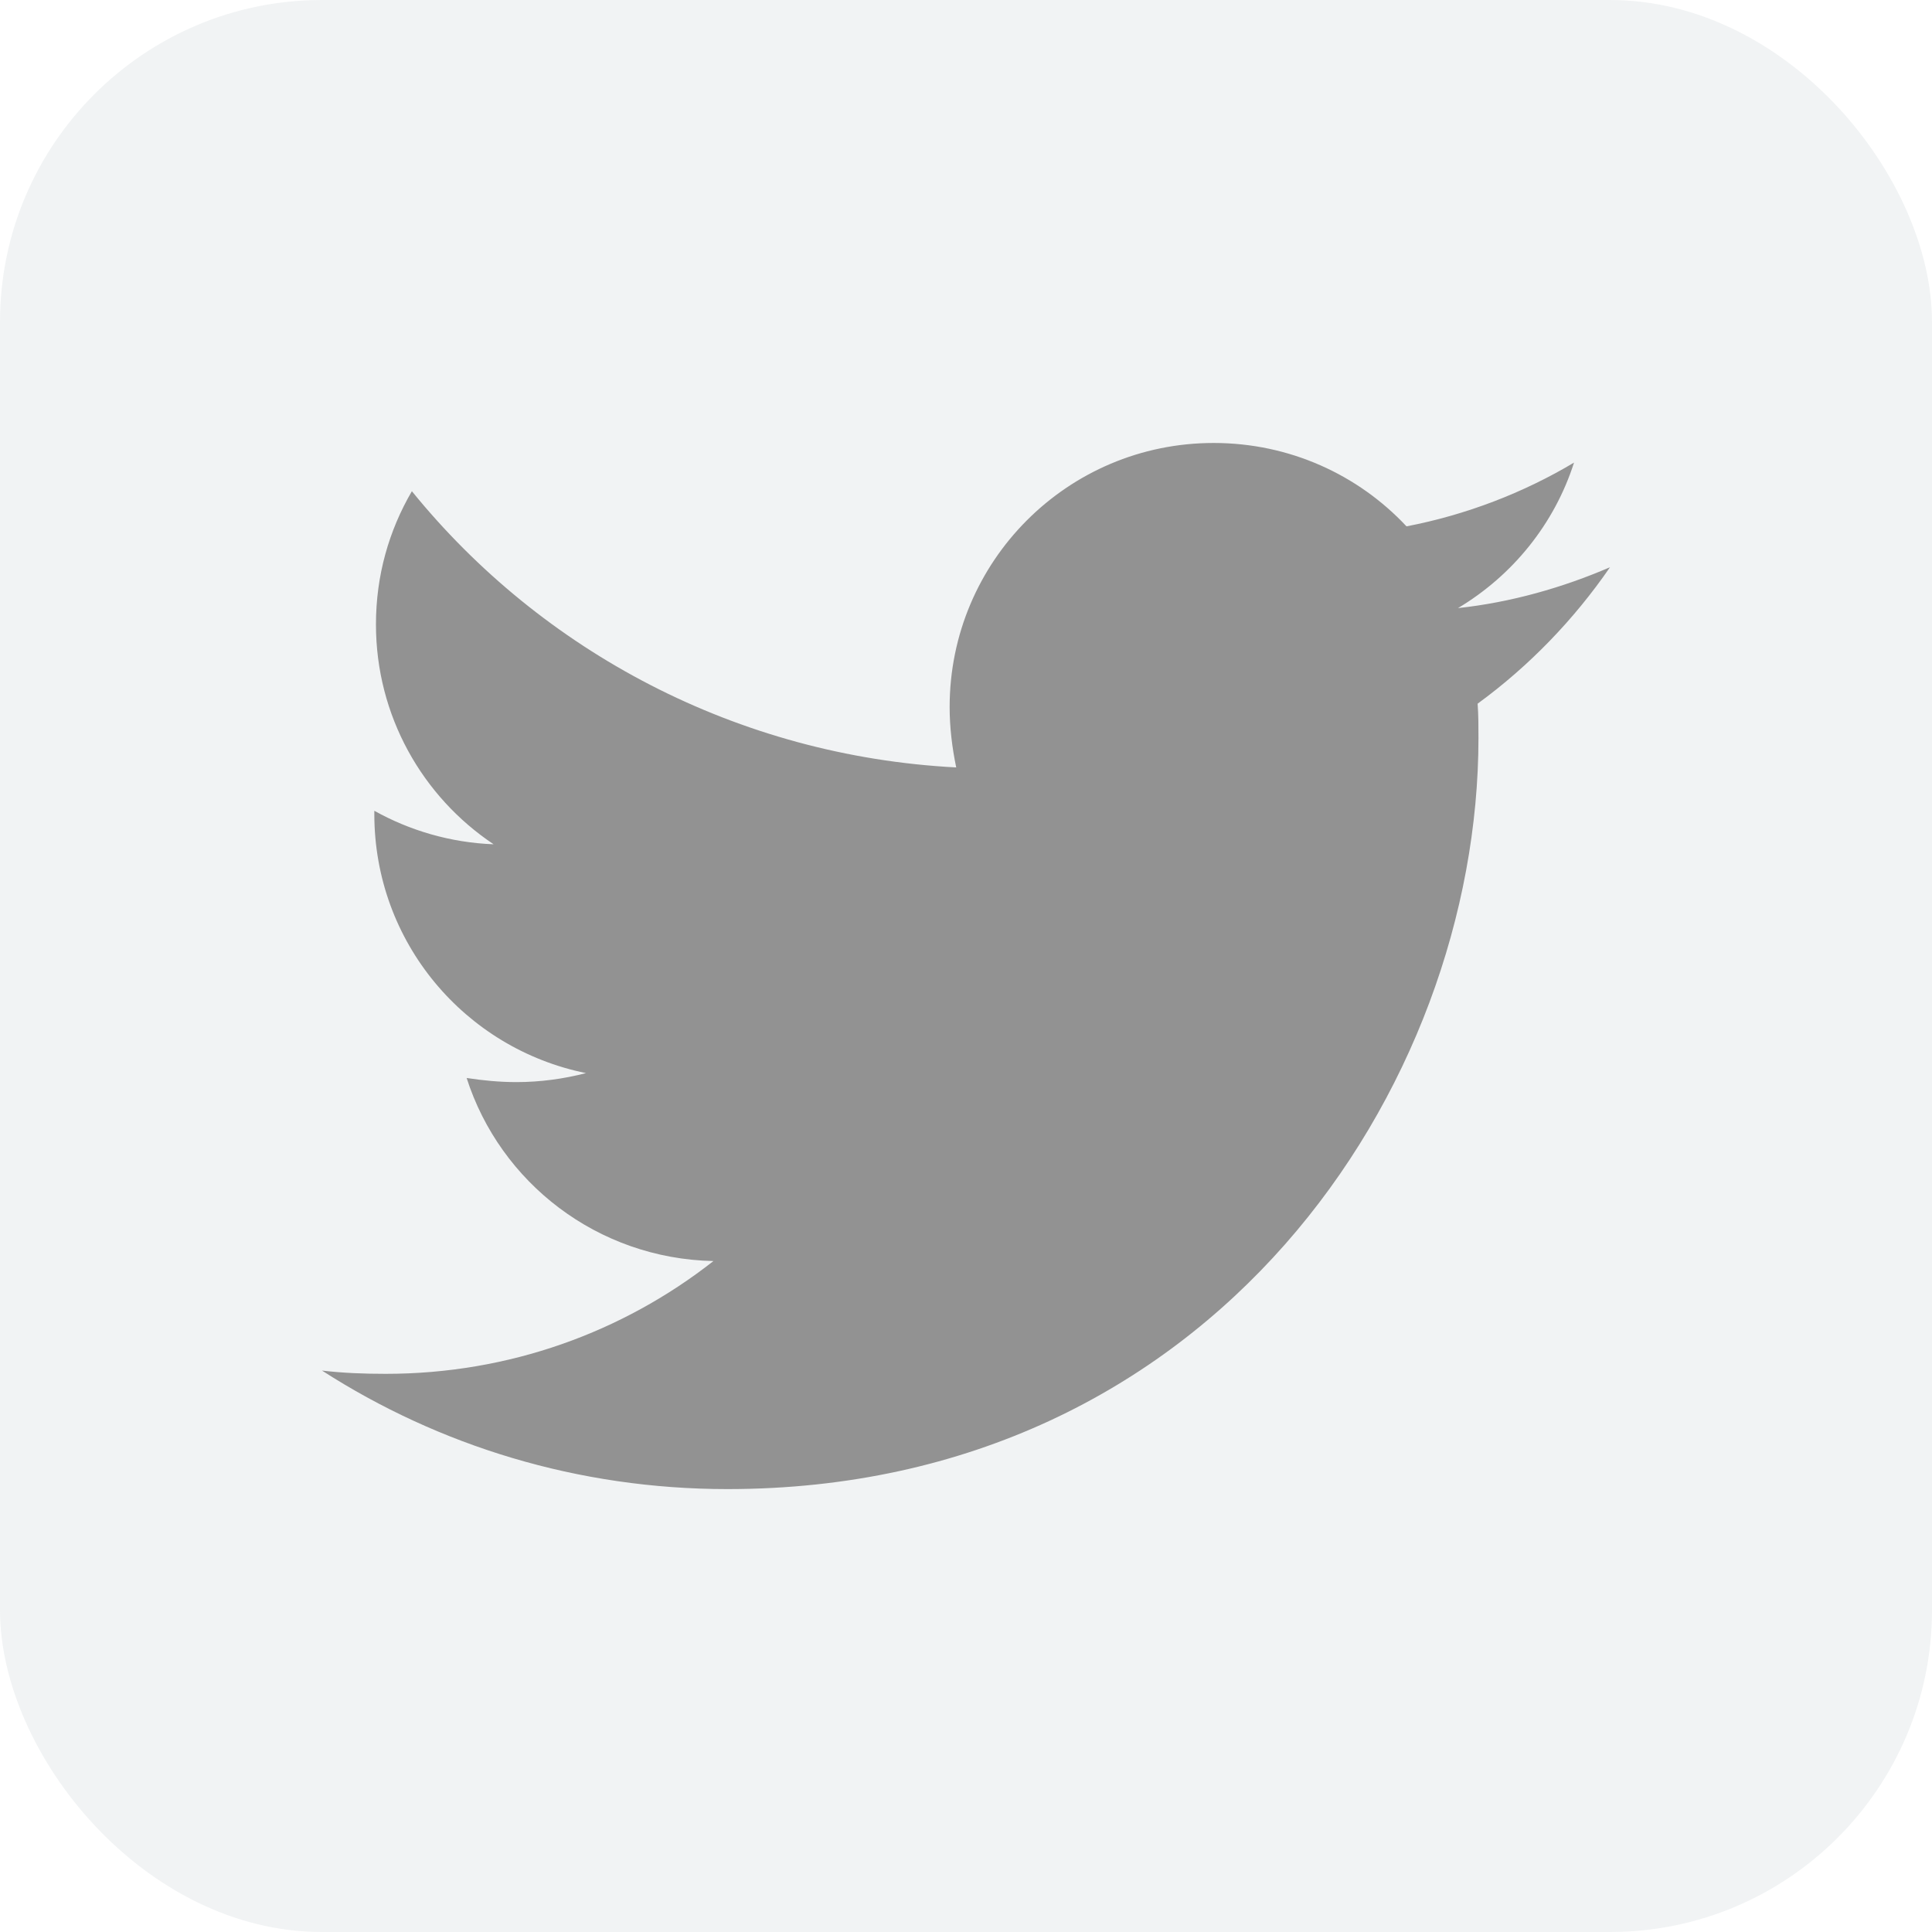 <svg width="32" height="32" viewBox="0 0 32 32" fill="none" xmlns="http://www.w3.org/2000/svg">
  <rect y="3.05176e-05" width="32" height="32" rx="5.333" fill="#D1D5DB" fill-opacity="0.3" />
  <path
    d="M24.474 11.655C24.488 11.845 24.488 12.034 24.488 12.224C24.488 18.004 20.088 24.664 12.048 24.664C9.57 24.664 7.269 23.946 5.333 22.701C5.685 22.742 6.024 22.755 6.389 22.755C8.433 22.755 10.315 22.065 11.817 20.887C9.895 20.847 8.284 19.588 7.729 17.855C8 17.896 8.271 17.923 8.555 17.923C8.948 17.923 9.34 17.869 9.706 17.774C7.702 17.368 6.2 15.608 6.2 13.483V13.429C6.782 13.754 7.459 13.957 8.176 13.984C6.998 13.198 6.227 11.858 6.227 10.342C6.227 9.53 6.443 8.786 6.822 8.136C8.975 10.789 12.21 12.522 15.838 12.711C15.77 12.386 15.729 12.048 15.729 11.71C15.729 9.3 17.679 7.337 20.102 7.337C21.361 7.337 22.498 7.865 23.296 8.718C24.284 8.528 25.232 8.163 26.071 7.662C25.746 8.677 25.056 9.53 24.149 10.072C25.029 9.977 25.882 9.733 26.667 9.395C26.071 10.261 25.327 11.033 24.474 11.655Z"
    fill="#929292" />
</svg>